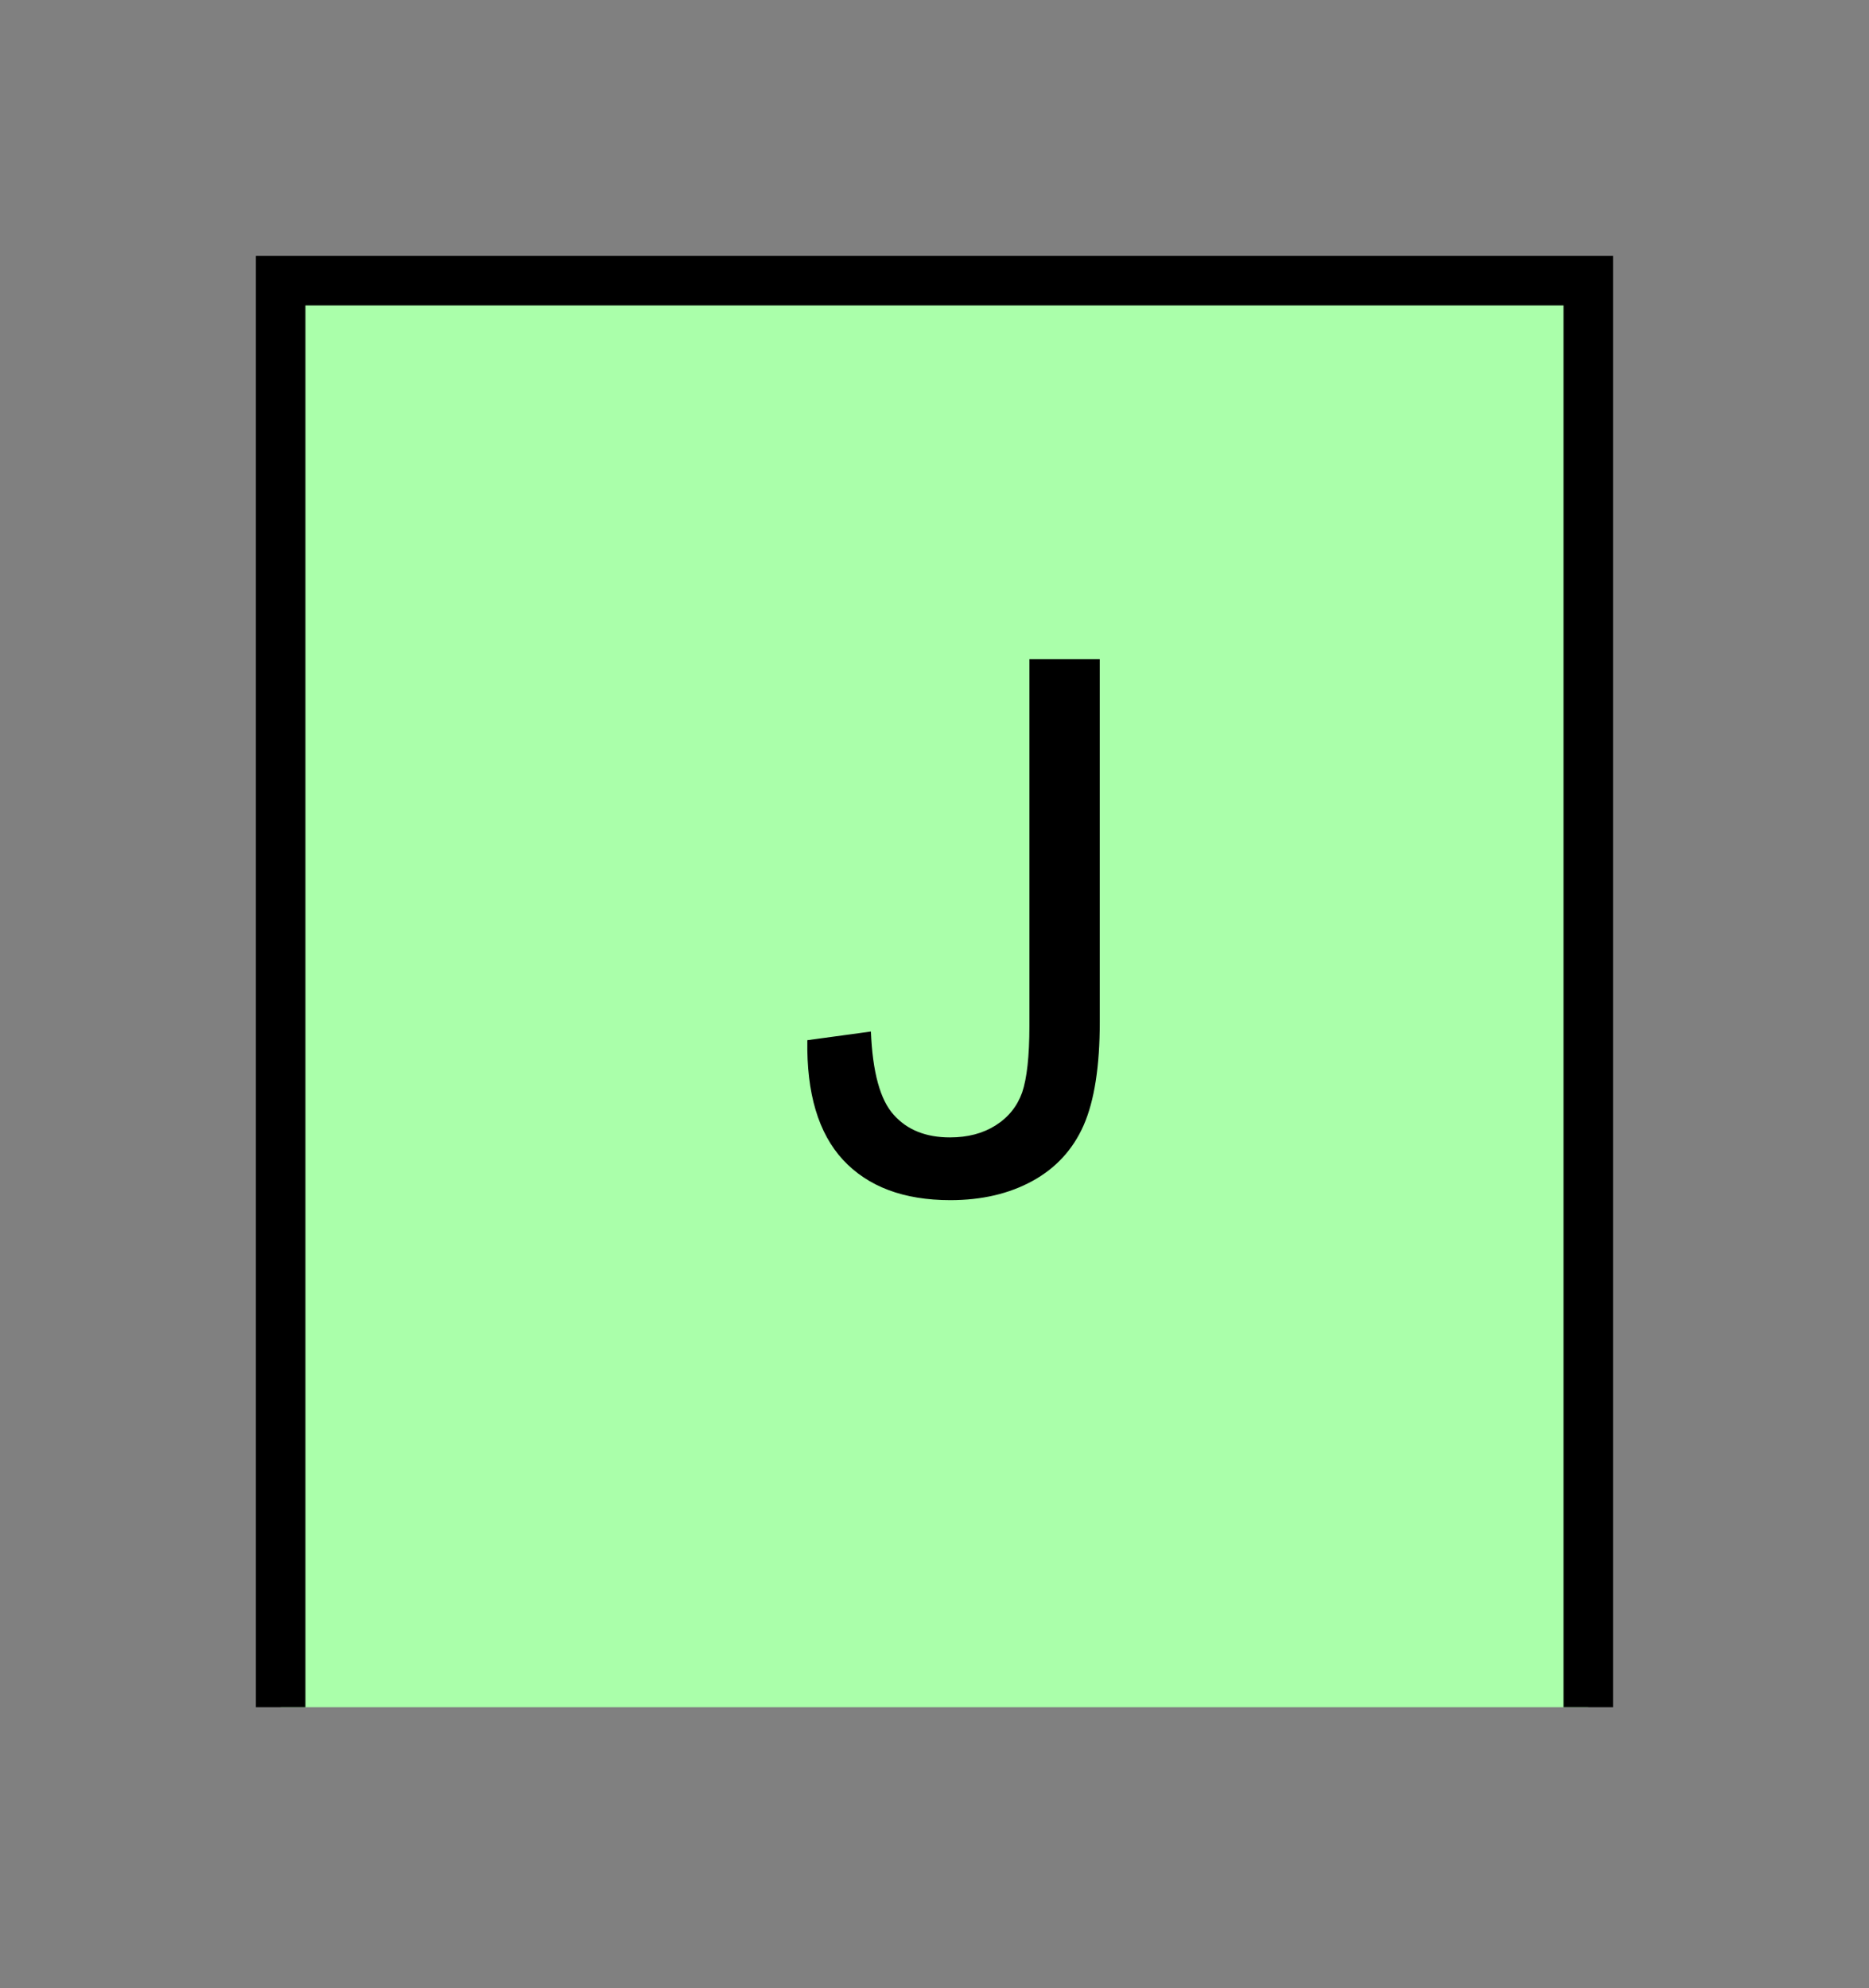 <?xml version="1.0" encoding="UTF-8" standalone="no"?>
<svg
   xmlns:dc="http://purl.org/dc/elements/1.1/"
   xmlns:cc="http://creativecommons.org/ns#"
   xmlns:rdf="http://www.w3.org/1999/02/22-rdf-syntax-ns#"
   xmlns:svg="http://www.w3.org/2000/svg"
   xmlns="http://www.w3.org/2000/svg"
   id="svg11"
   height="101.85mm"
   width="95.75mm"
   version="1.0">
  <rect width="100%" height="100%" fill="#808080" stroke="none"/>
  <defs
     id="defs3">
    <pattern
       y="0"
       x="0"
       height="6"
       width="6"
       patternUnits="userSpaceOnUse"
       id="EMFhbasepattern" />
  </defs>
  <path
     id="path5"
     d="  M 54.345,54.345   L 54.345,330.548   L 307.531,330.548   L 307.531,54.345   L 54.345,54.345   z "
     style="fill:#aaffaa;fill-rule:evenodd;fill-opacity:1;stroke:none;" />
  <path
     id="path7"
     d="  M 54.345,330.548   L 54.345,54.345   L 307.531,54.345   L 307.531,330.548  "
     style="fill:none;stroke:#000000;stroke-width:9.59px;stroke-linecap:butt;stroke-linejoin:miter;stroke-miterlimit:10;stroke-dasharray:none;stroke-opacity:1;" />
  <path
     id="path9"
     d="  M 156.323,201.398   L 168.631,199.719   C 168.95,207.591 170.429,212.986 173.066,215.863   C 175.663,218.78 179.3,220.219 183.935,220.219   C 187.372,220.219 190.289,219.459 192.766,217.901   C 195.284,216.303 196.962,214.185 197.921,211.507   C 198.84,208.79 199.32,204.514 199.32,198.6   L 199.32,127.632   L 212.946,127.632   L 212.946,197.841   C 212.946,206.433 211.907,213.106 209.829,217.861   C 207.751,222.576 204.435,226.173 199.919,228.65   C 195.404,231.128 190.089,232.366 184.015,232.366   C 174.984,232.366 168.071,229.769 163.236,224.574   C 158.441,219.38 156.163,211.667 156.323,201.398   z "
     style="fill:#000000;fill-rule:evenodd;fill-opacity:1;stroke:none;" />
</svg>

